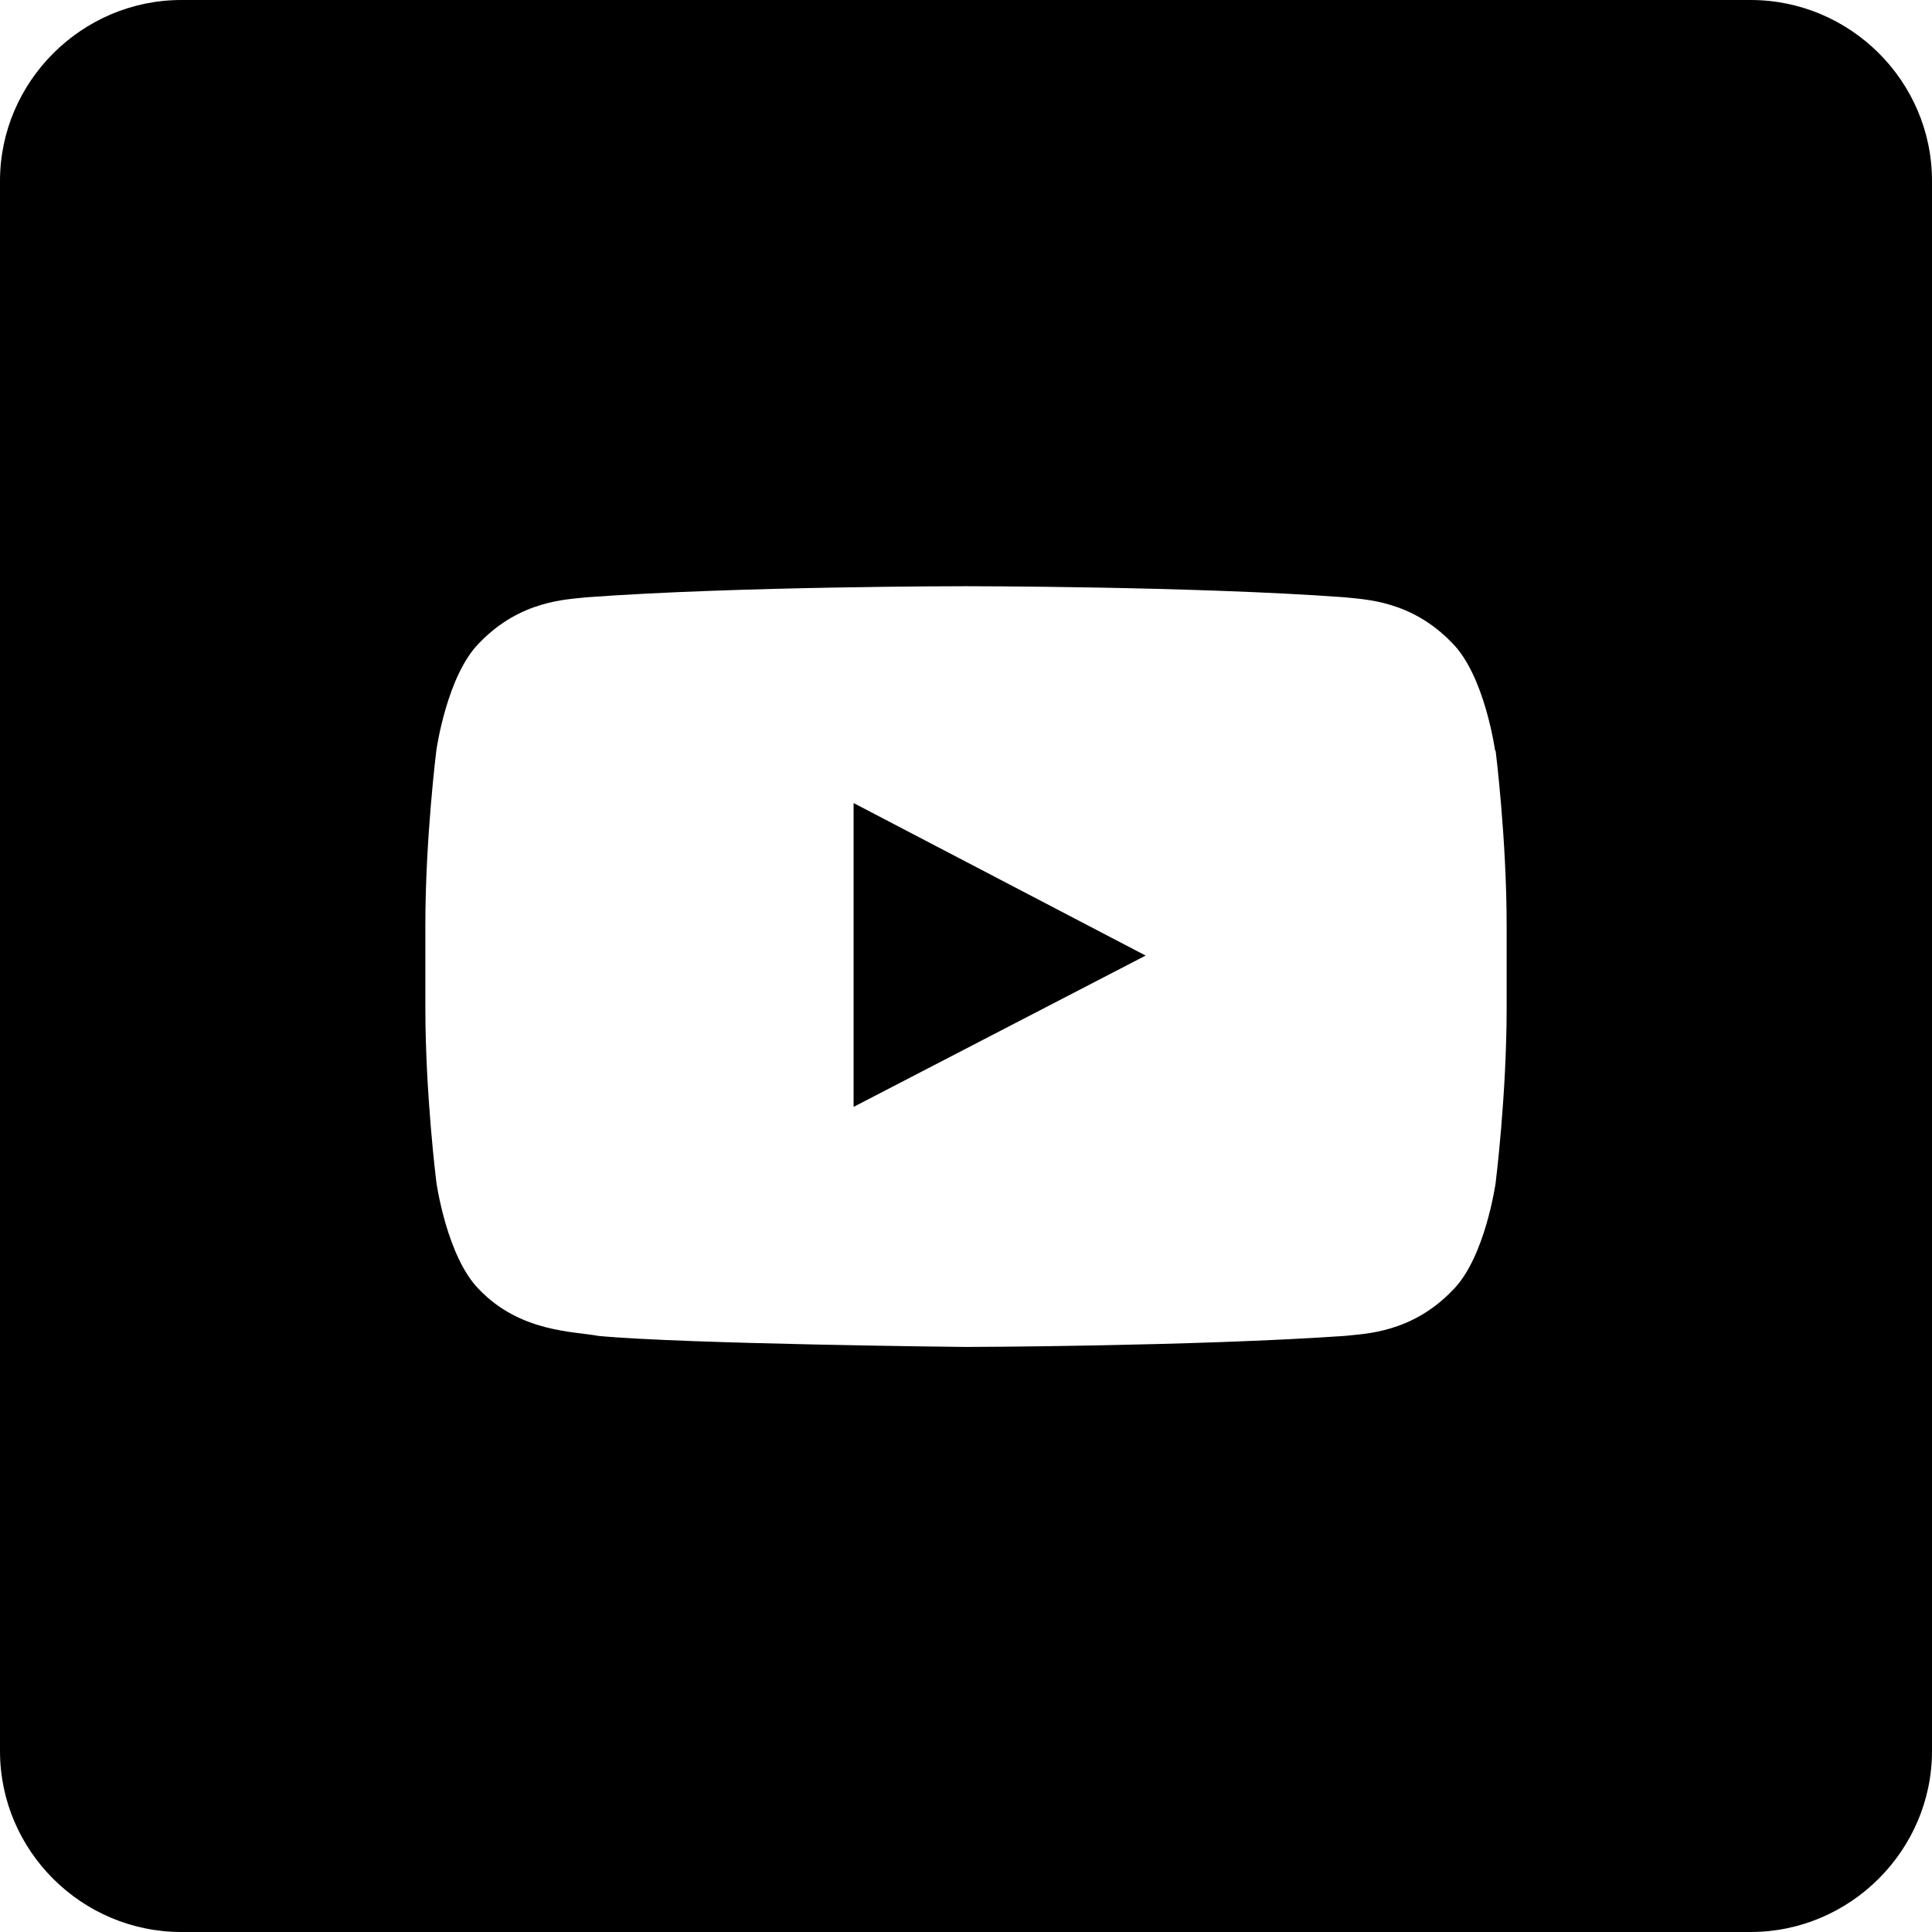 <svg width="50" height="50" viewBox="0 0 50 50" fill="none" xmlns="http://www.w3.org/2000/svg">
<path fill-rule="evenodd" clip-rule="evenodd" d="M45.306 0H4.694C2.115 0 0 2.116 0 4.682V45.318C0 47.899 2.115 50 4.694 50H45.306C47.885 50 50 47.884 50 45.318V4.682C50 2.101 47.885 0 45.306 0ZM38.692 19.418C38.692 19.418 38.422 17.482 37.583 16.642C36.518 15.531 35.318 15.516 34.778 15.456C30.864 15.171 25 15.171 25 15.171H24.985C24.985 15.171 19.106 15.171 15.207 15.456C14.667 15.516 13.467 15.531 12.402 16.642C11.563 17.482 11.293 19.418 11.293 19.418C11.293 19.418 11.008 21.684 11.008 23.95V26.065C11.008 28.331 11.293 30.597 11.293 30.597C11.293 30.597 11.563 32.533 12.402 33.373C13.467 34.484 14.862 34.454 15.492 34.574C17.727 34.784 25 34.859 25 34.859C25 34.859 30.879 34.844 34.793 34.574C35.333 34.514 36.533 34.499 37.597 33.388C38.437 32.548 38.707 30.612 38.707 30.612C38.707 30.612 38.992 28.346 38.992 26.08V23.965C38.992 21.699 38.707 19.433 38.707 19.433L38.692 19.418ZM22.091 28.646V20.783L29.649 24.73L22.091 28.646Z" fill="black"/>
</svg>
